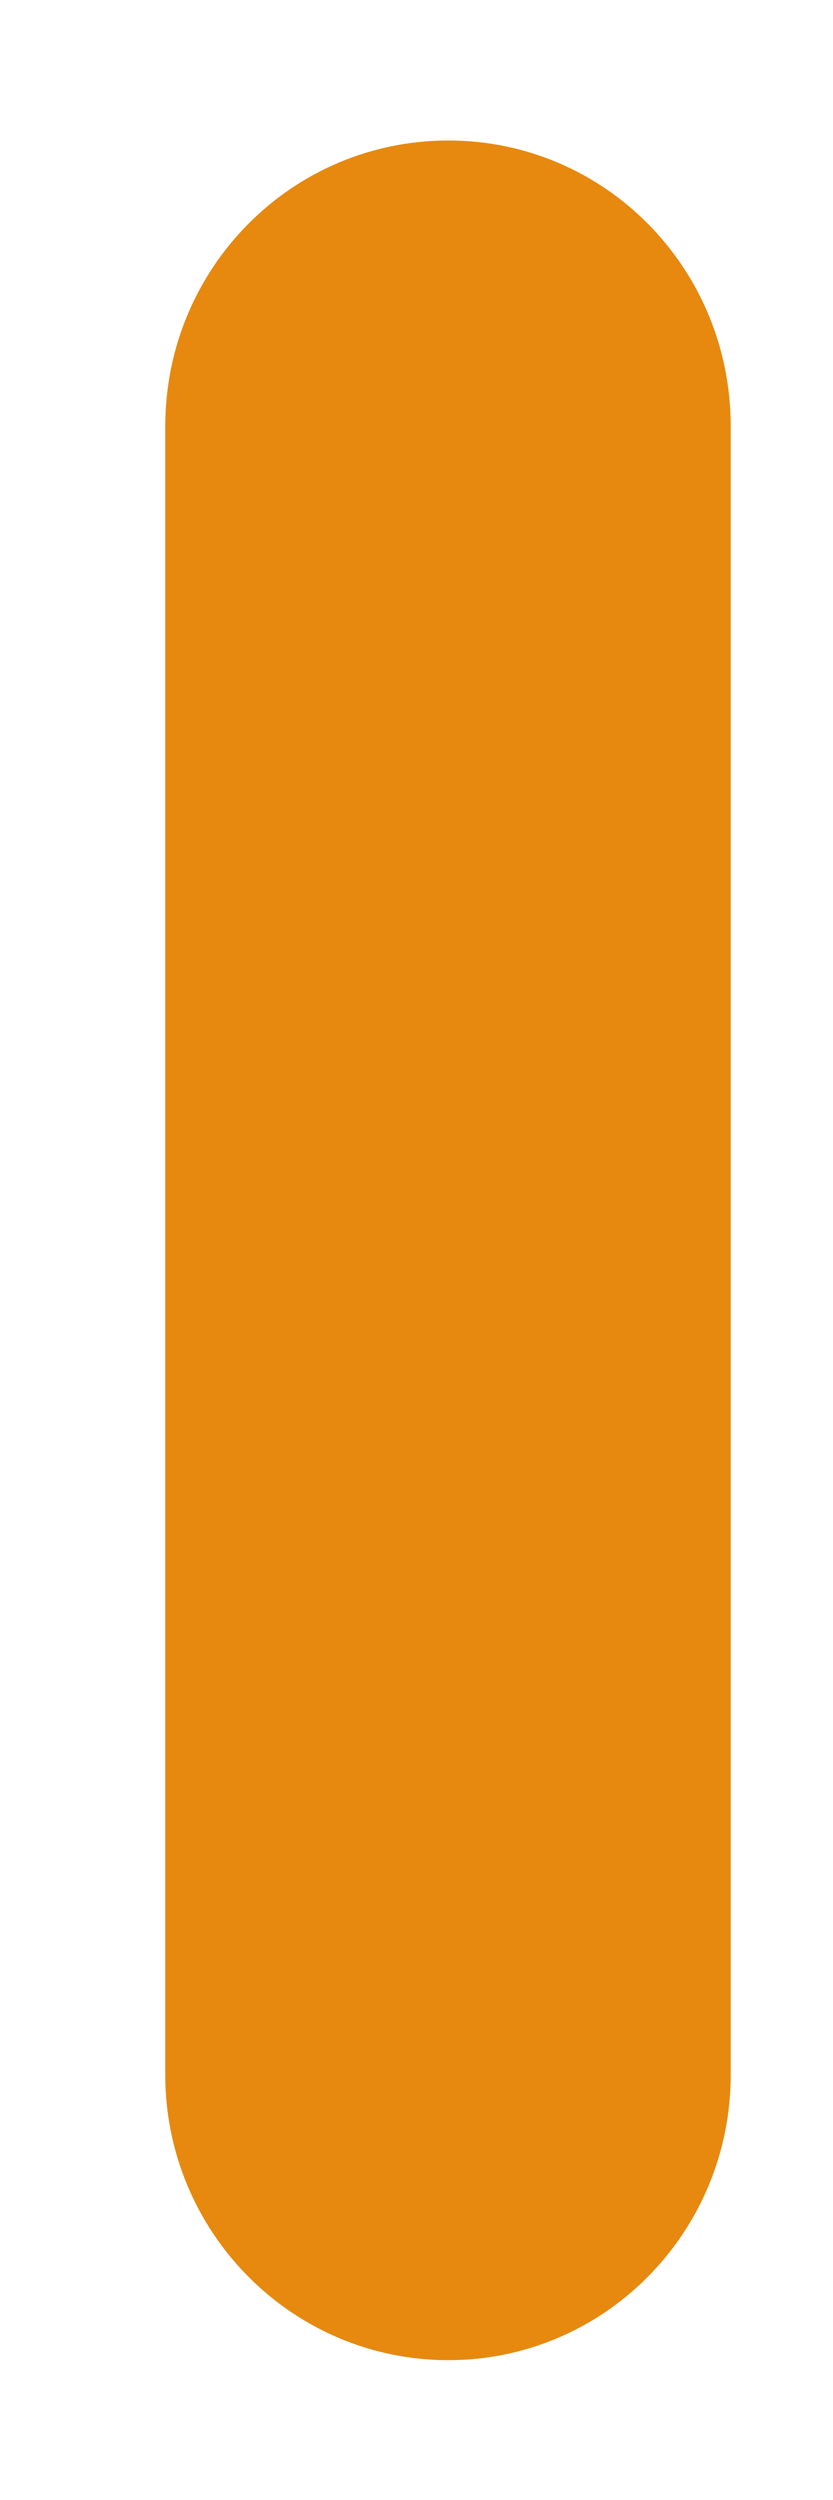 <svg width="5" height="15" viewBox="0 0 5 15" fill="none" xmlns="http://www.w3.org/2000/svg">
<path d="M2.691 14.161C3.63 14.161 4.386 13.392 4.386 12.449V2.558C4.386 1.608 3.63 0.843 2.691 0.843C1.752 0.843 0.992 1.608 0.992 2.558V12.449C0.992 13.392 1.752 14.161 2.691 14.161Z" fill="#E6890E"/>
</svg>
